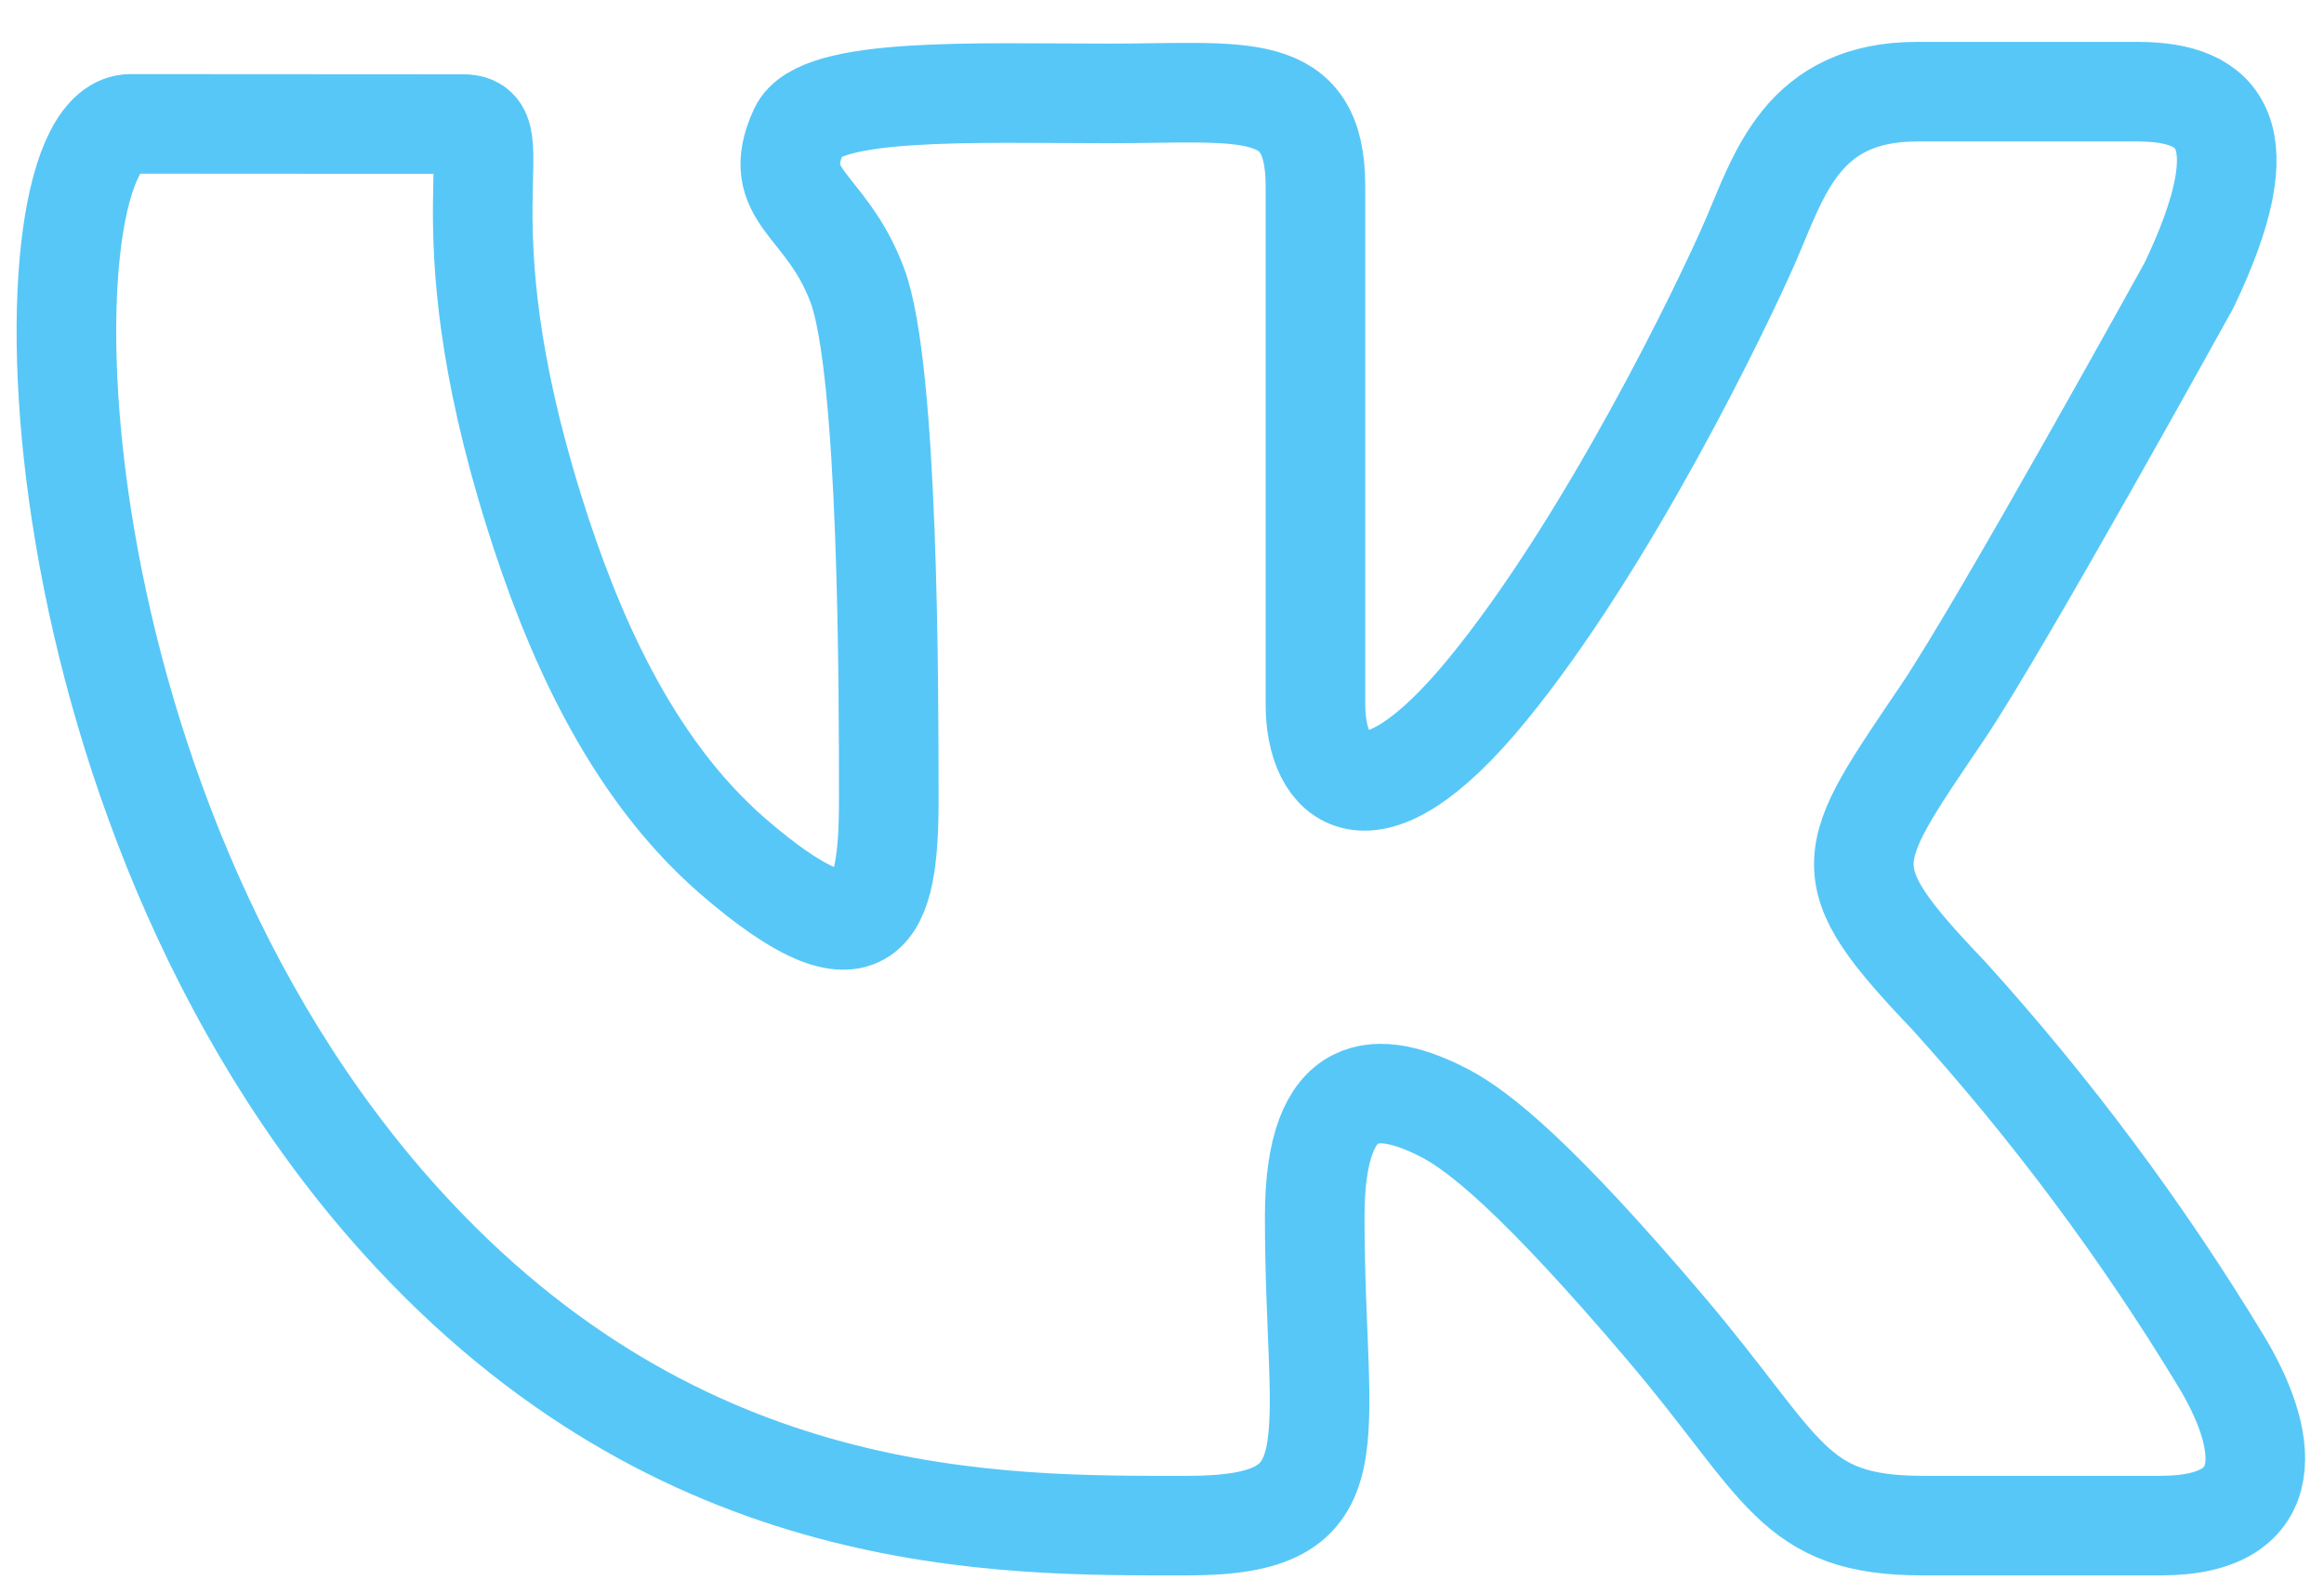 <svg width="35" height="24" viewBox="0 0 35 24" fill="none" xmlns="http://www.w3.org/2000/svg">
<path d="M6.974 1.869C7.75 1.869 6.631 3.19 8.044 7.706C8.607 9.503 9.473 11.536 11.028 12.89C13.101 14.684 13.385 13.733 13.385 12.062C13.385 10.391 13.385 5.561 12.911 4.297C12.438 3.033 11.569 2.977 12.035 1.959C12.337 1.306 14.679 1.407 16.704 1.407C18.729 1.407 19.811 1.179 19.811 2.805V10.615C19.811 11.733 20.587 12.602 22.399 10.391C24.212 8.179 25.939 4.61 26.368 3.618C26.797 2.626 27.147 1.381 28.87 1.381H32.193C33.454 1.381 34.058 2.011 32.969 4.294C32.969 4.294 30.149 9.403 29.258 10.727C27.766 12.938 27.554 13.117 29.344 14.993C30.884 16.693 32.258 18.536 33.446 20.497C34.14 21.639 34.397 22.981 32.54 22.981H28.96C26.976 22.981 26.886 22.127 25.077 19.998C23.16 17.742 22.28 17.044 21.773 16.776C20.77 16.25 19.8 16.209 19.8 18.331C19.8 21.806 20.449 22.981 17.883 22.981C15.078 22.981 10.263 23.071 6.038 18.394C0.328 12.073 0.275 1.866 1.969 1.866L6.974 1.869Z" stroke="#57C7F7" stroke-width="1.5" stroke-linecap="round" stroke-linejoin="round"/>
</svg>
